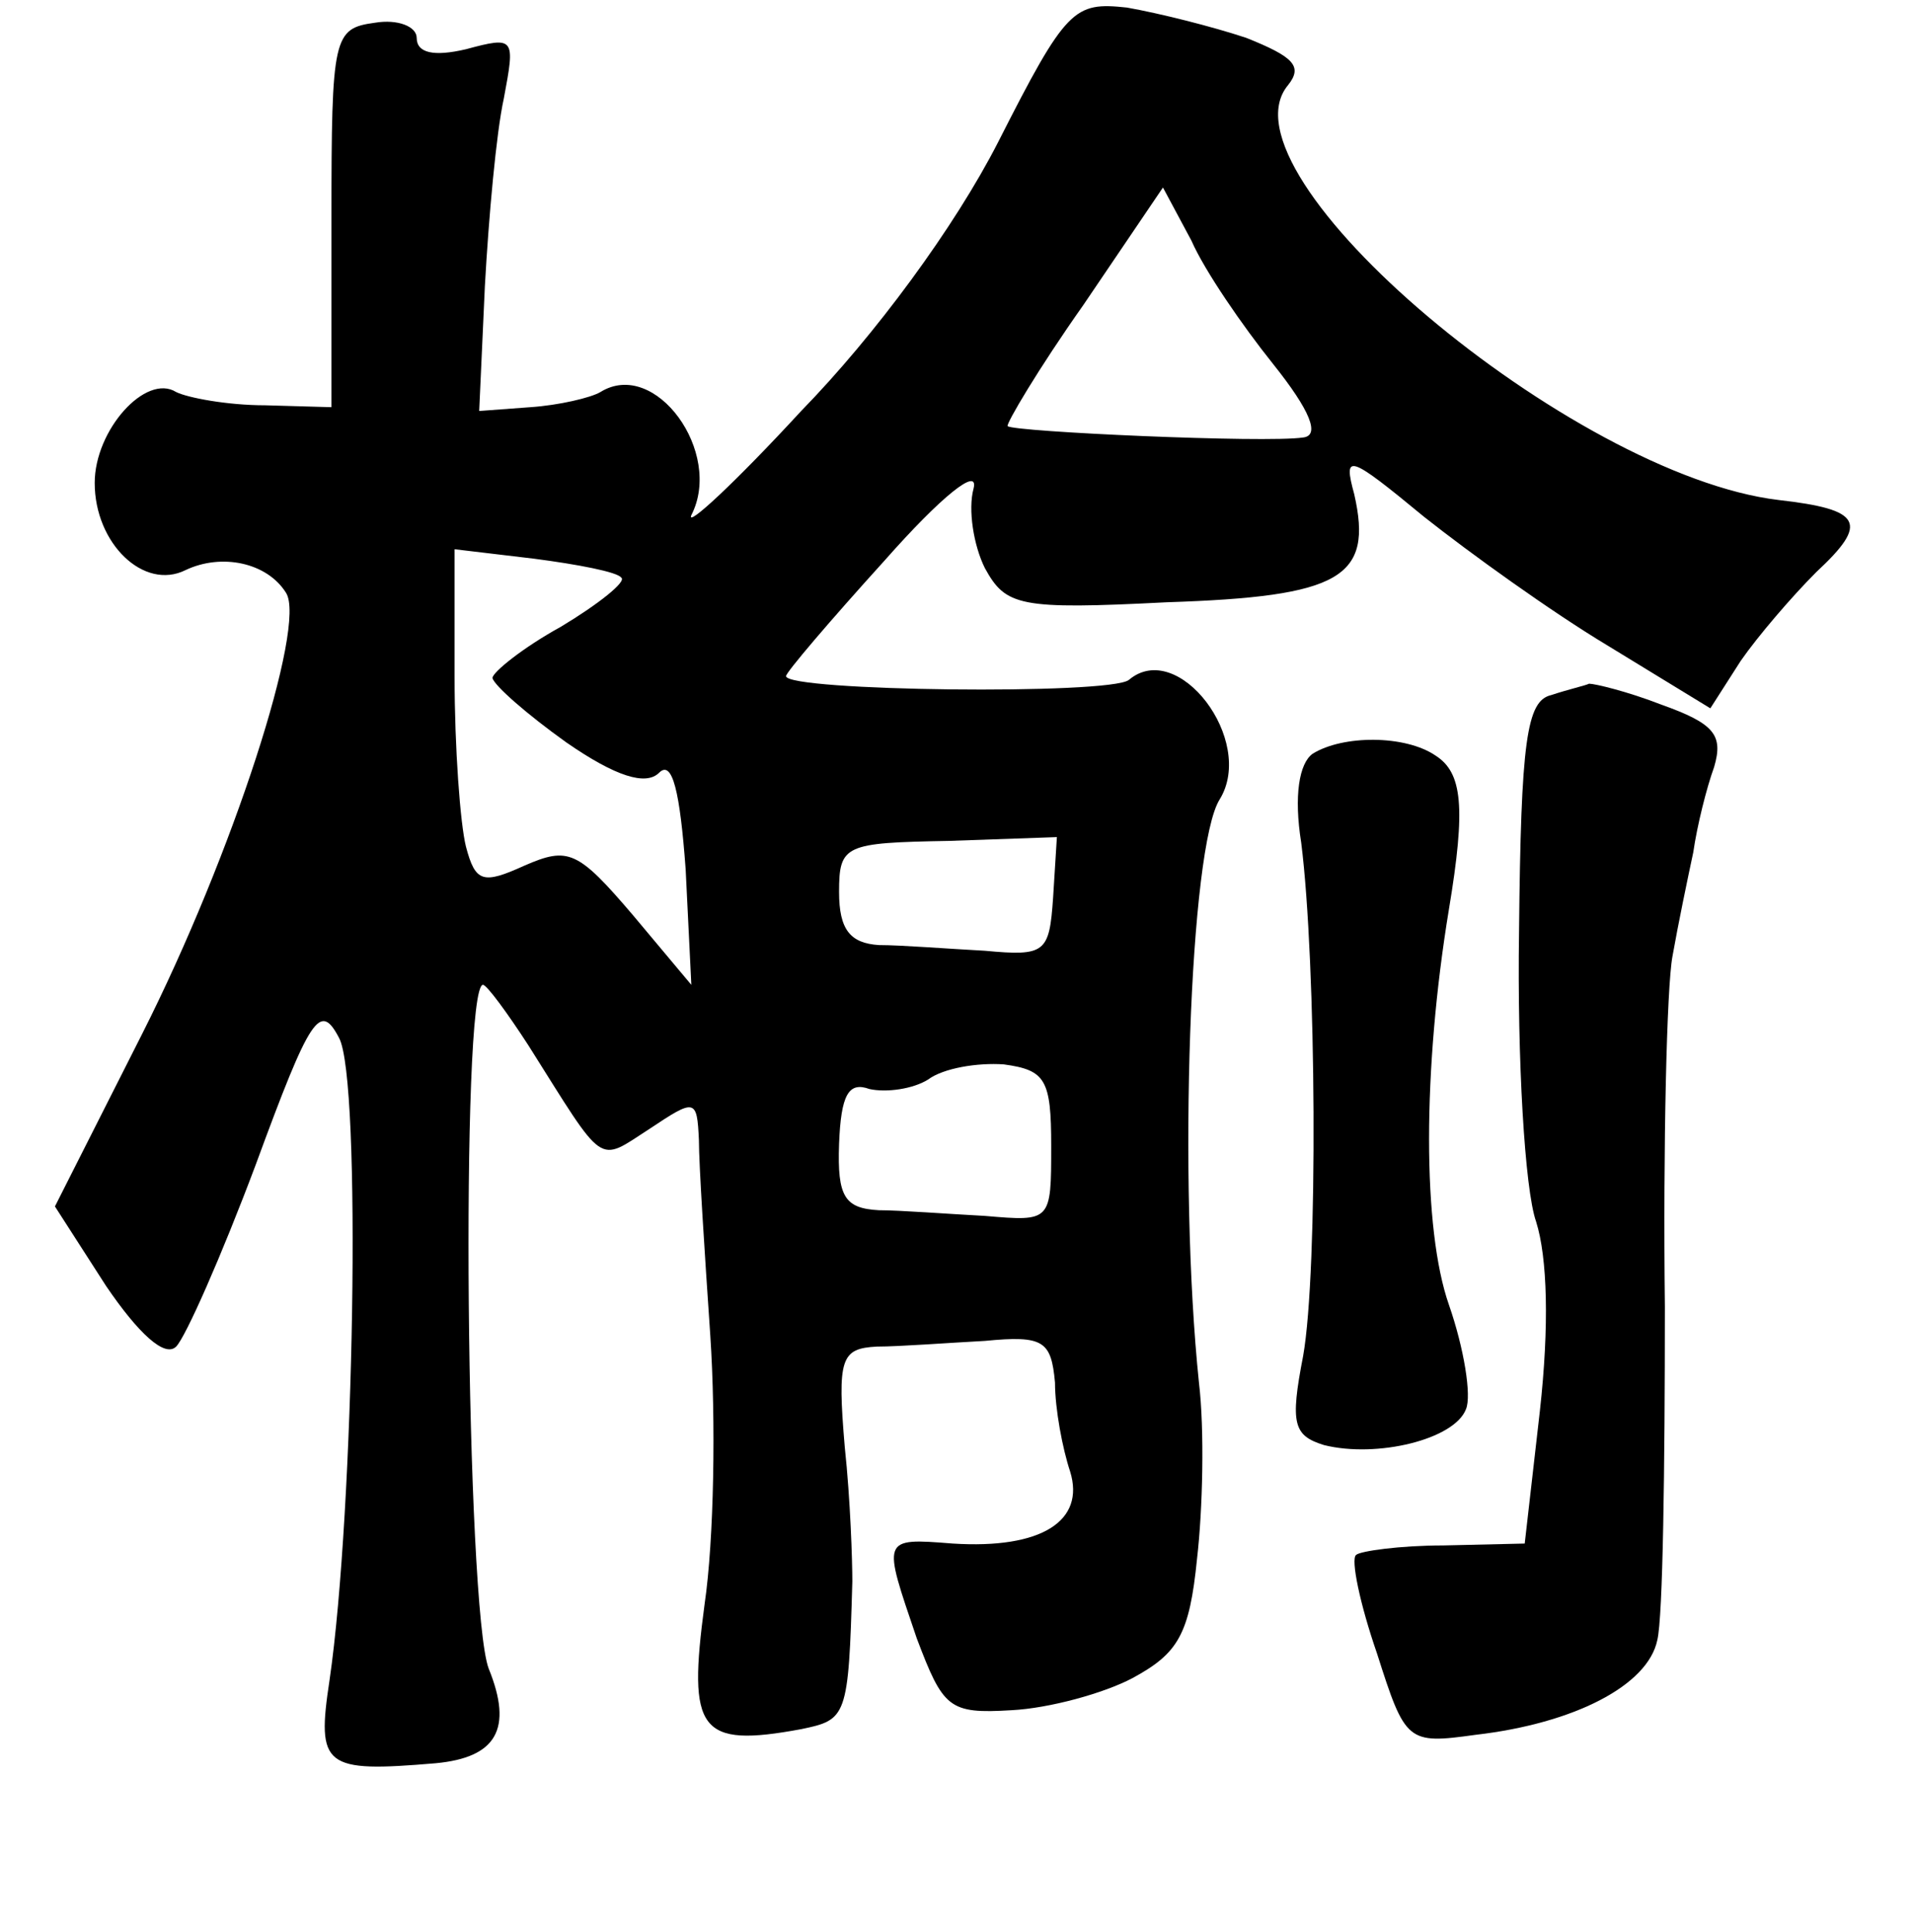 <?xml version="1.0" standalone="no"?>
<!DOCTYPE svg PUBLIC "-//W3C//DTD SVG 20010904//EN"
 "http://www.w3.org/TR/2001/REC-SVG-20010904/DTD/svg10.dtd">
<svg version="1.0" xmlns="http://www.w3.org/2000/svg"
 width="101pt" height="102pt" viewBox="0 0 101 102"
 preserveAspectRatio="xMidYMid meet">
<g transform="translate(0,102) scale(0.1,-0.1)"
fill="#000000" stroke="none">
<path d="M527 945 c-23 -45 -65 -102 -104 -142 -35 -38 -61 -62 -58 -55 17 33
-19 83 -48 65 -5 -3 -22 -7 -37 -8 l-27 -2 3 66 c2 36 6 81 10 99 6 32 6 33
-20 26 -17 -4 -26 -2 -26 6 0 6 -10 10 -22 8 -22 -3 -23 -7 -23 -103 l0 -100
-35 1 c-20 0 -41 4 -47 7 -16 10 -43 -20 -43 -48 0 -32 26 -57 48 -46 19 9 43
4 53 -12 11 -17 -28 -138 -76 -233 l-46 -91 27 -42 c17 -25 31 -38 37 -32 5 5
24 48 42 96 29 79 34 86 44 67 12 -22 8 -250 -5 -339 -7 -46 -3 -49 56 -44 32
3 41 18 28 50 -12 32 -15 361 -3 361 2 0 13 -15 24 -32 41 -65 36 -62 64 -44
24 16 25 16 26 -6 0 -13 3 -59 6 -103 3 -45 2 -108 -3 -142 -9 -67 -3 -76 51
-66 24 5 25 6 27 78 0 11 -1 43 -4 71 -4 47 -2 52 17 53 12 0 38 2 57 3 31 3
35 0 37 -22 0 -14 4 -35 8 -47 8 -26 -15 -41 -62 -38 -38 3 -37 3 -19 -50 14
-37 17 -40 50 -38 20 1 49 9 64 17 24 13 30 23 34 63 3 26 4 68 1 93 -11 106
-5 283 11 308 19 31 -22 85 -48 63 -10 -8 -181 -6 -181 2 0 2 23 29 52 61 30
34 50 50 47 38 -3 -11 0 -30 6 -42 11 -20 18 -22 96 -18 92 3 109 13 99 57 -6
22 -3 21 37 -12 24 -19 67 -50 97 -68 l54 -33 16 25 c9 13 27 34 40 47 28 26
24 33 -20 38 -109 13 -298 172 -259 219 8 10 3 15 -22 25 -18 6 -46 13 -63 16
-28 3 -32 0 -68 -71z m145 -117 c20 -25 25 -38 16 -39 -20 -3 -153 3 -156 6
-1 1 16 30 40 64 l42 62 15 -28 c7 -16 27 -45 43 -65z m-344 -113 c3 -2 -12
-14 -32 -26 -20 -11 -36 -24 -36 -27 1 -4 18 -19 39 -34 26 -18 42 -23 49 -16
7 7 11 -10 14 -51 l3 -61 -31 37 c-29 34 -34 36 -57 26 -22 -10 -26 -9 -31 10
-3 12 -6 52 -6 90 l0 67 42 -5 c23 -3 44 -7 46 -10z m228 -169 c-2 -29 -4 -31
-36 -28 -19 1 -44 3 -56 3 -15 1 -21 8 -21 28 0 25 3 26 58 27 l57 2 -2 -32z
m-1 -131 c0 -40 0 -40 -35 -37 -19 1 -45 3 -56 3 -18 1 -22 7 -21 35 1 26 5
33 16 29 9 -2 23 0 31 5 8 6 26 9 40 8 22 -3 25 -8 25 -43z"/>
<path d="M819 653 c-13 -3 -16 -24 -17 -125 -1 -67 3 -136 9 -153 6 -19 7 -55
2 -100 l-8 -70 -43 -1 c-23 0 -44 -3 -46 -5 -3 -2 2 -26 11 -52 15 -47 16 -48
52 -43 52 6 91 26 96 50 3 12 4 91 4 176 -1 85 1 169 4 185 3 17 8 41 11 55 2
14 7 34 11 45 5 17 0 23 -28 33 -18 7 -35 11 -38 11 -2 -1 -11 -3 -20 -6z"/>
<path d="M693 622 c-7 -5 -10 -22 -6 -47 8 -63 9 -226 1 -271 -7 -36 -5 -42
11 -47 28 -7 69 3 75 19 3 7 -1 32 -9 55 -14 40 -14 124 0 209 9 54 7 72 -7
81 -16 11 -49 11 -65 1z"/>
</g>
</svg>
